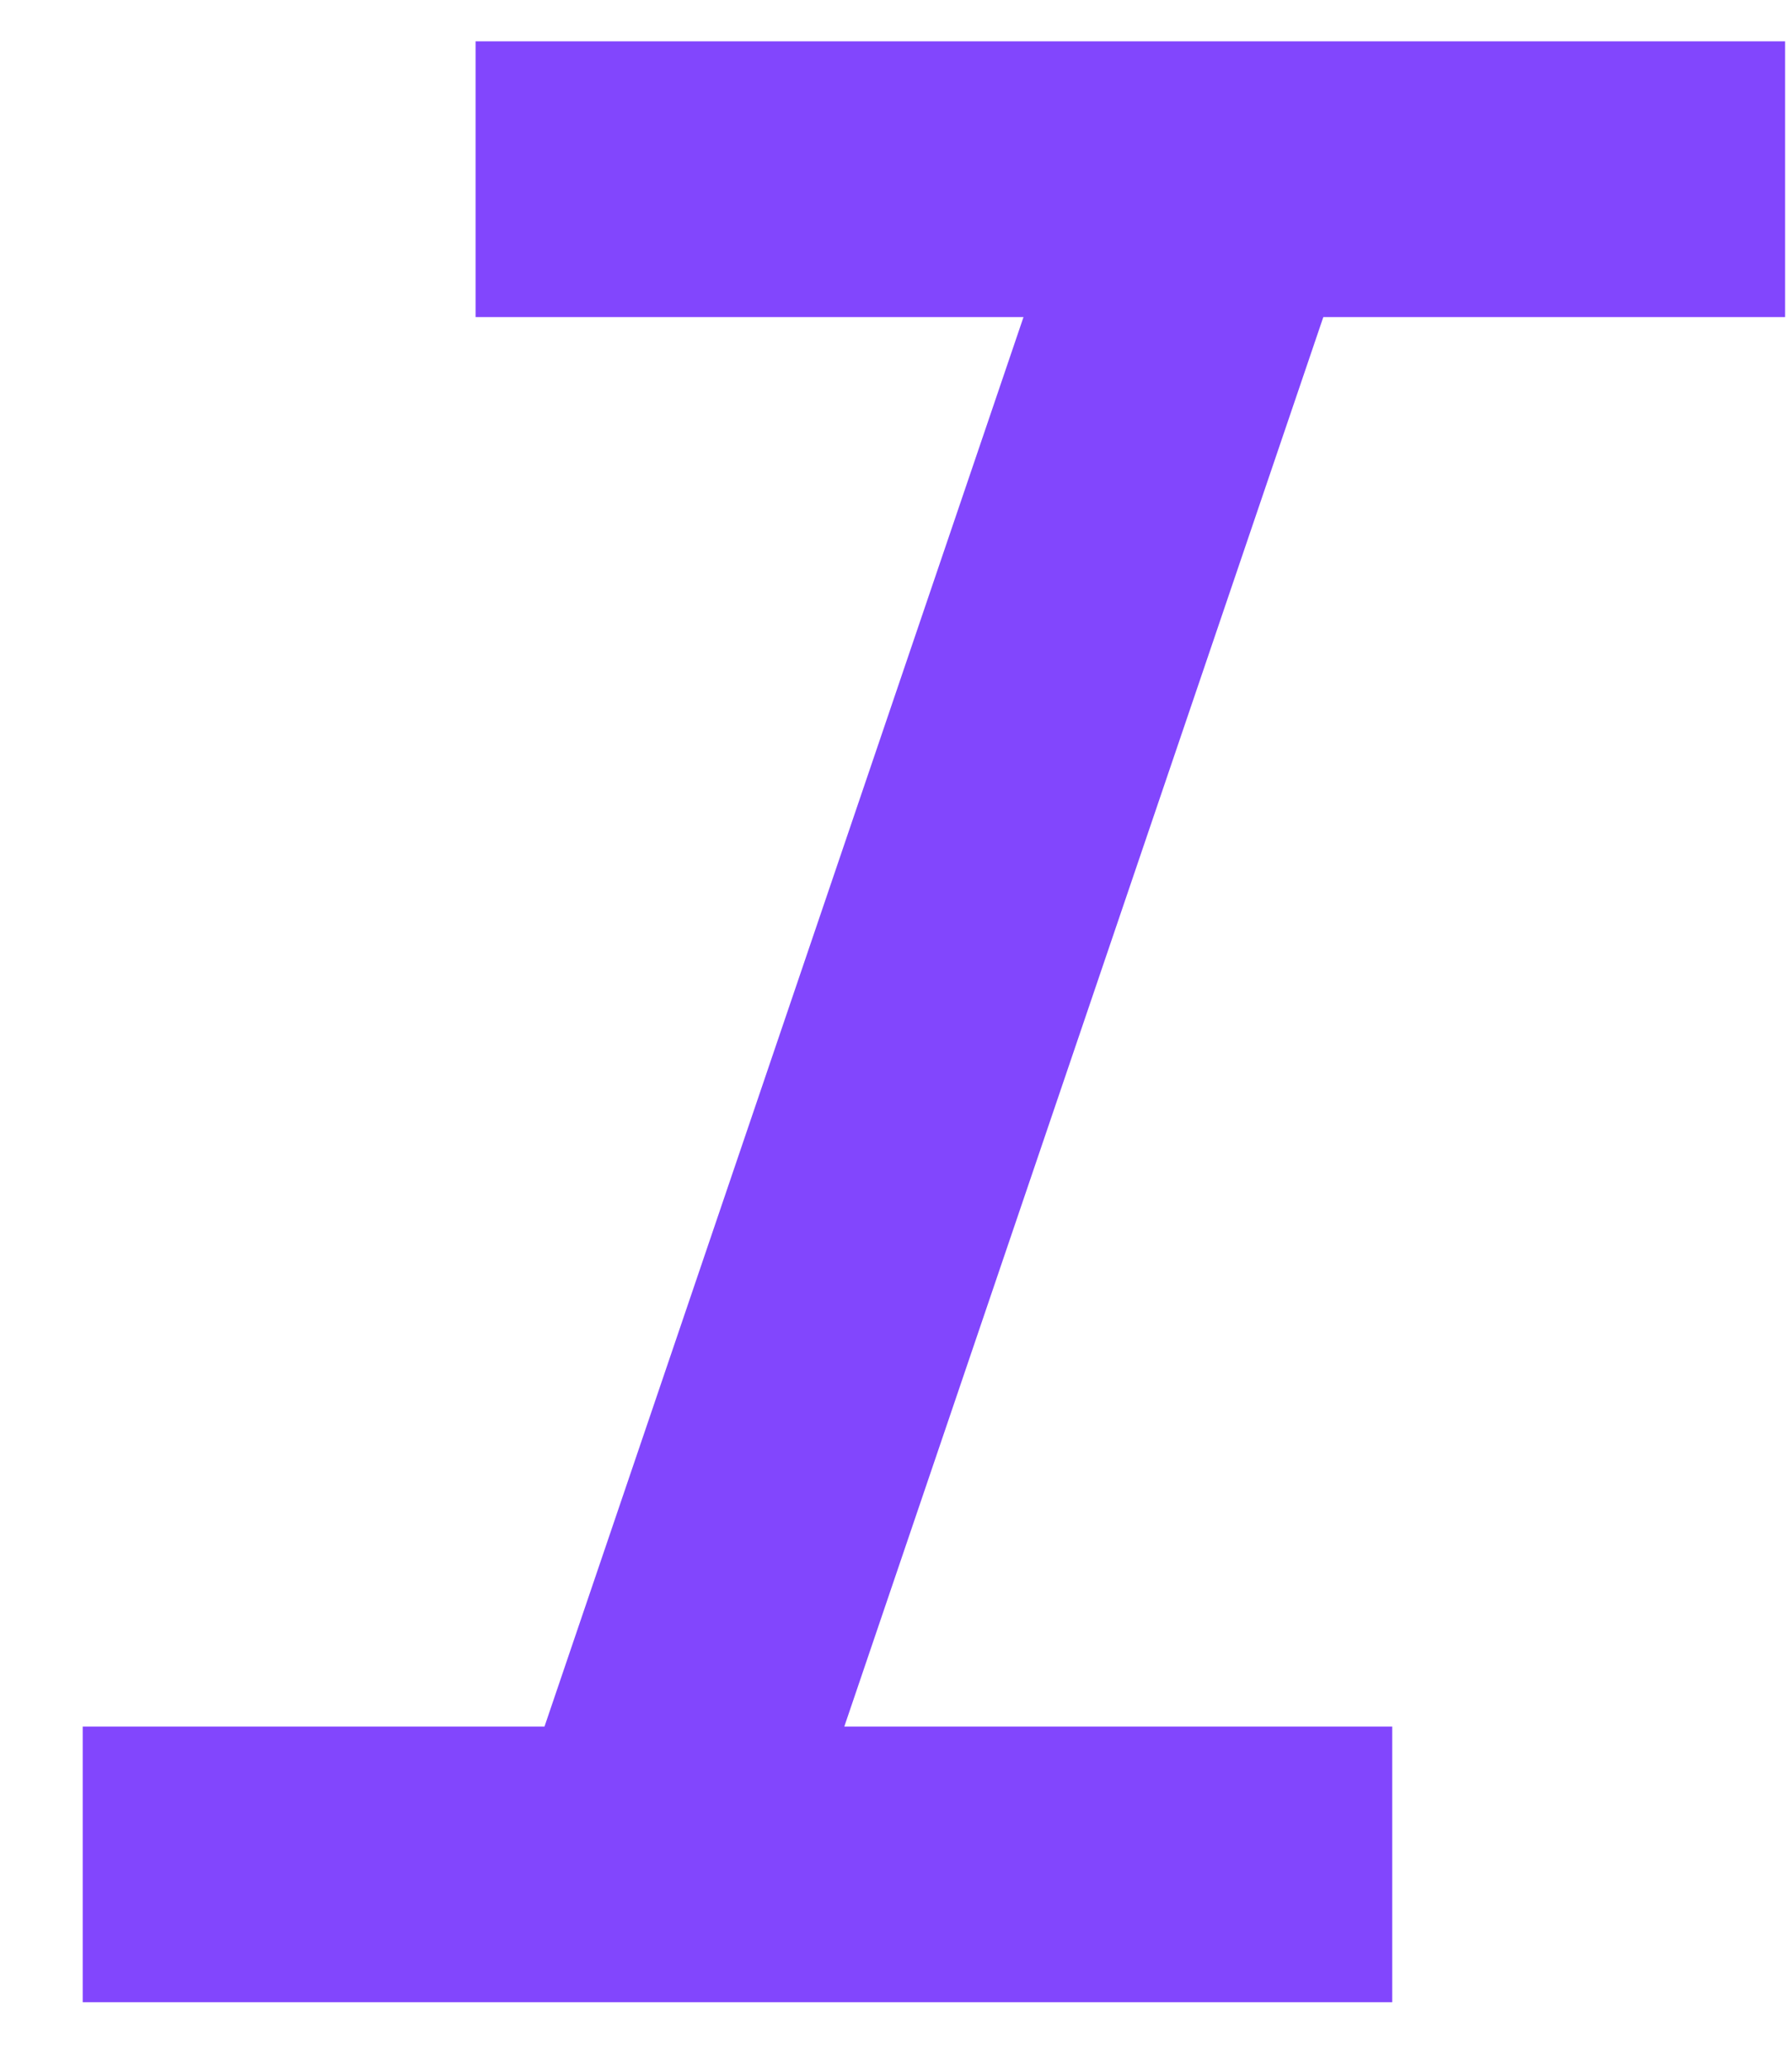 <svg width="13" height="15" viewBox="0 0 13 15" fill="none" xmlns="http://www.w3.org/2000/svg">
<path d="M0.6 14.525V12.525H3.95L7.425 2.3H3.45V0.3H12.95V2.3H9.6L6.125 12.525H10.1V14.525H0.6Z" fill="#8246FD"/>
</svg>
